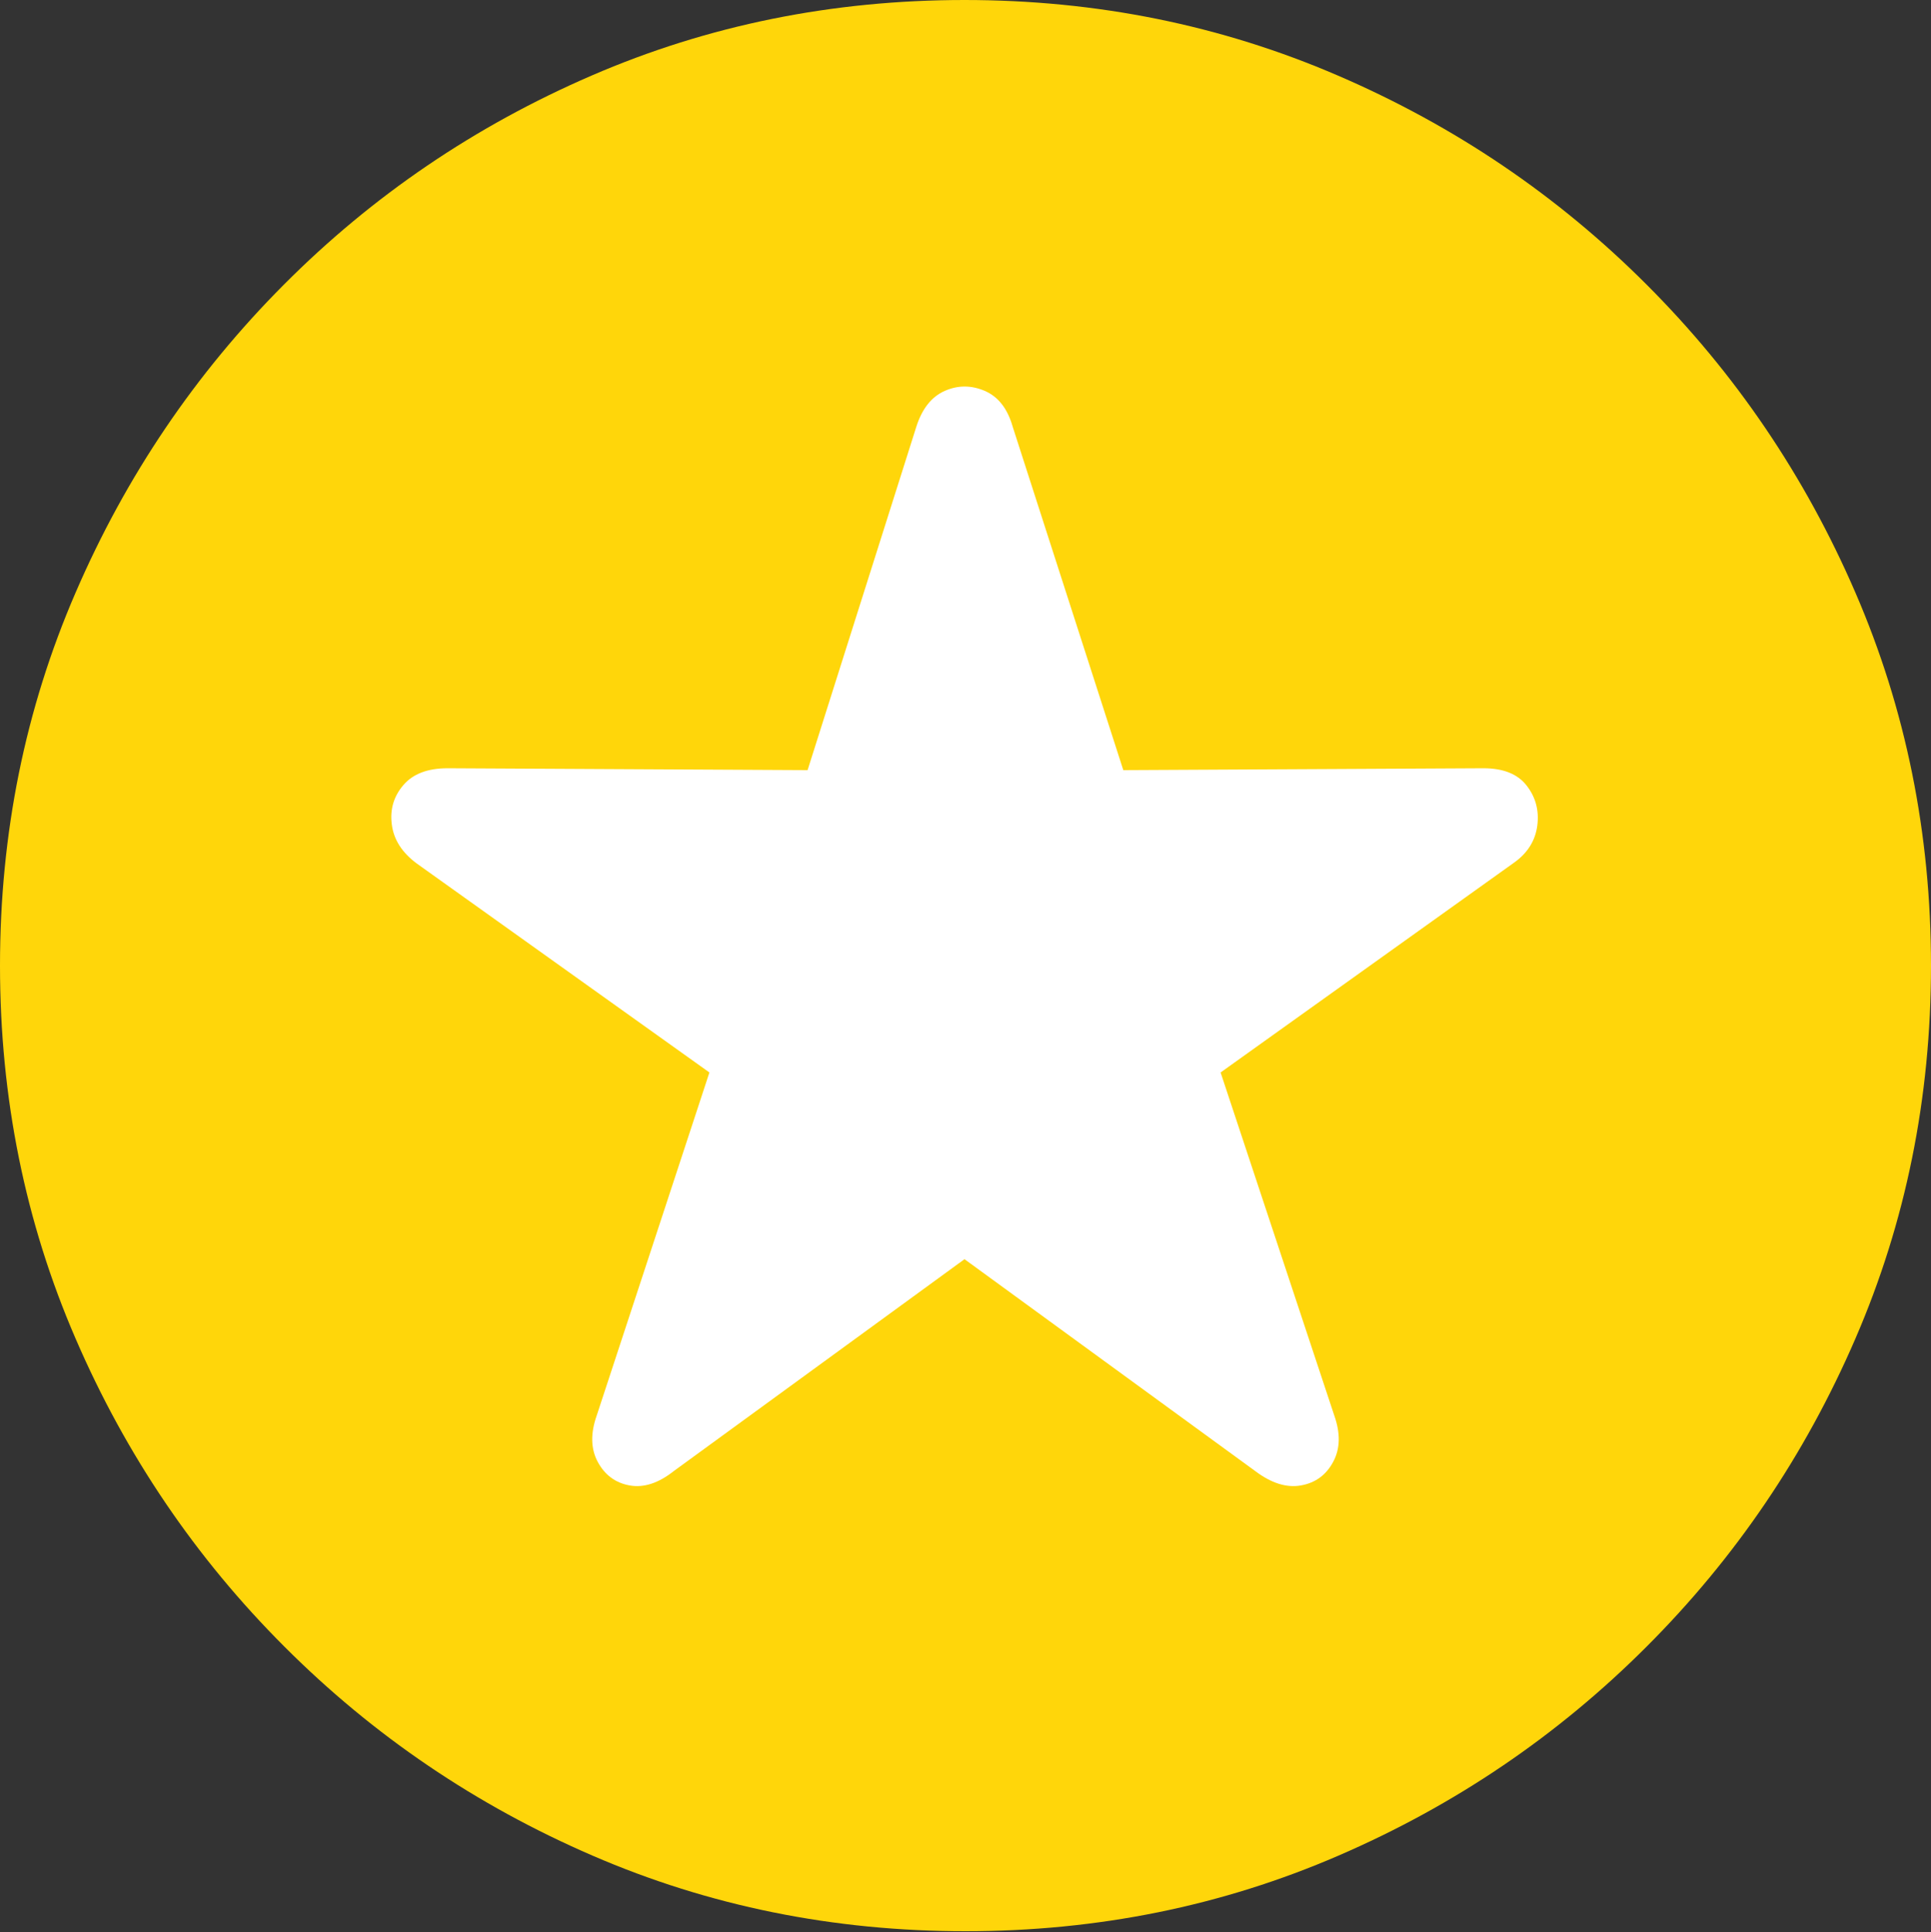 <svg width="19.59" height="19.6">
       <rect width="100%" height="100%" fill="#333333" stroke="none"/>
       <g>
              <rect height="19.6" opacity="0" width="19.59" x="0" y="0" />
              <path d="M9.795 19.59Q11.807 19.59 13.579 18.823Q15.352 18.057 16.704 16.704Q18.057 15.352 18.823 13.579Q19.59 11.807 19.59 9.795Q19.59 7.783 18.823 6.011Q18.057 4.238 16.704 2.886Q15.352 1.533 13.574 0.767Q11.797 0 9.785 0Q7.773 0 6.001 0.767Q4.229 1.533 2.881 2.886Q1.533 4.238 0.767 6.011Q0 7.783 0 9.795Q0 11.807 0.767 13.579Q1.533 15.352 2.886 16.704Q4.238 18.057 6.011 18.823Q7.783 19.59 9.795 19.59Z"
                     fill="#ffd60a" />
              <path d="M6.836 14.922Q6.602 15.107 6.387 15.068Q6.172 15.029 6.064 14.829Q5.957 14.629 6.055 14.355L7.197 10.879L4.229 8.76Q4.004 8.594 3.975 8.364Q3.945 8.135 4.092 7.964Q4.238 7.793 4.541 7.793L8.193 7.812L9.297 4.326Q9.385 4.053 9.585 3.965Q9.785 3.877 9.99 3.965Q10.195 4.053 10.273 4.326L11.396 7.812L15.049 7.793Q15.352 7.793 15.488 7.969Q15.625 8.145 15.596 8.374Q15.566 8.604 15.361 8.75L12.383 10.879L13.535 14.355Q13.633 14.629 13.525 14.829Q13.418 15.029 13.198 15.068Q12.979 15.107 12.734 14.922L9.785 12.773Z"
                     fill="#ffffff" />
       </g>
</svg>